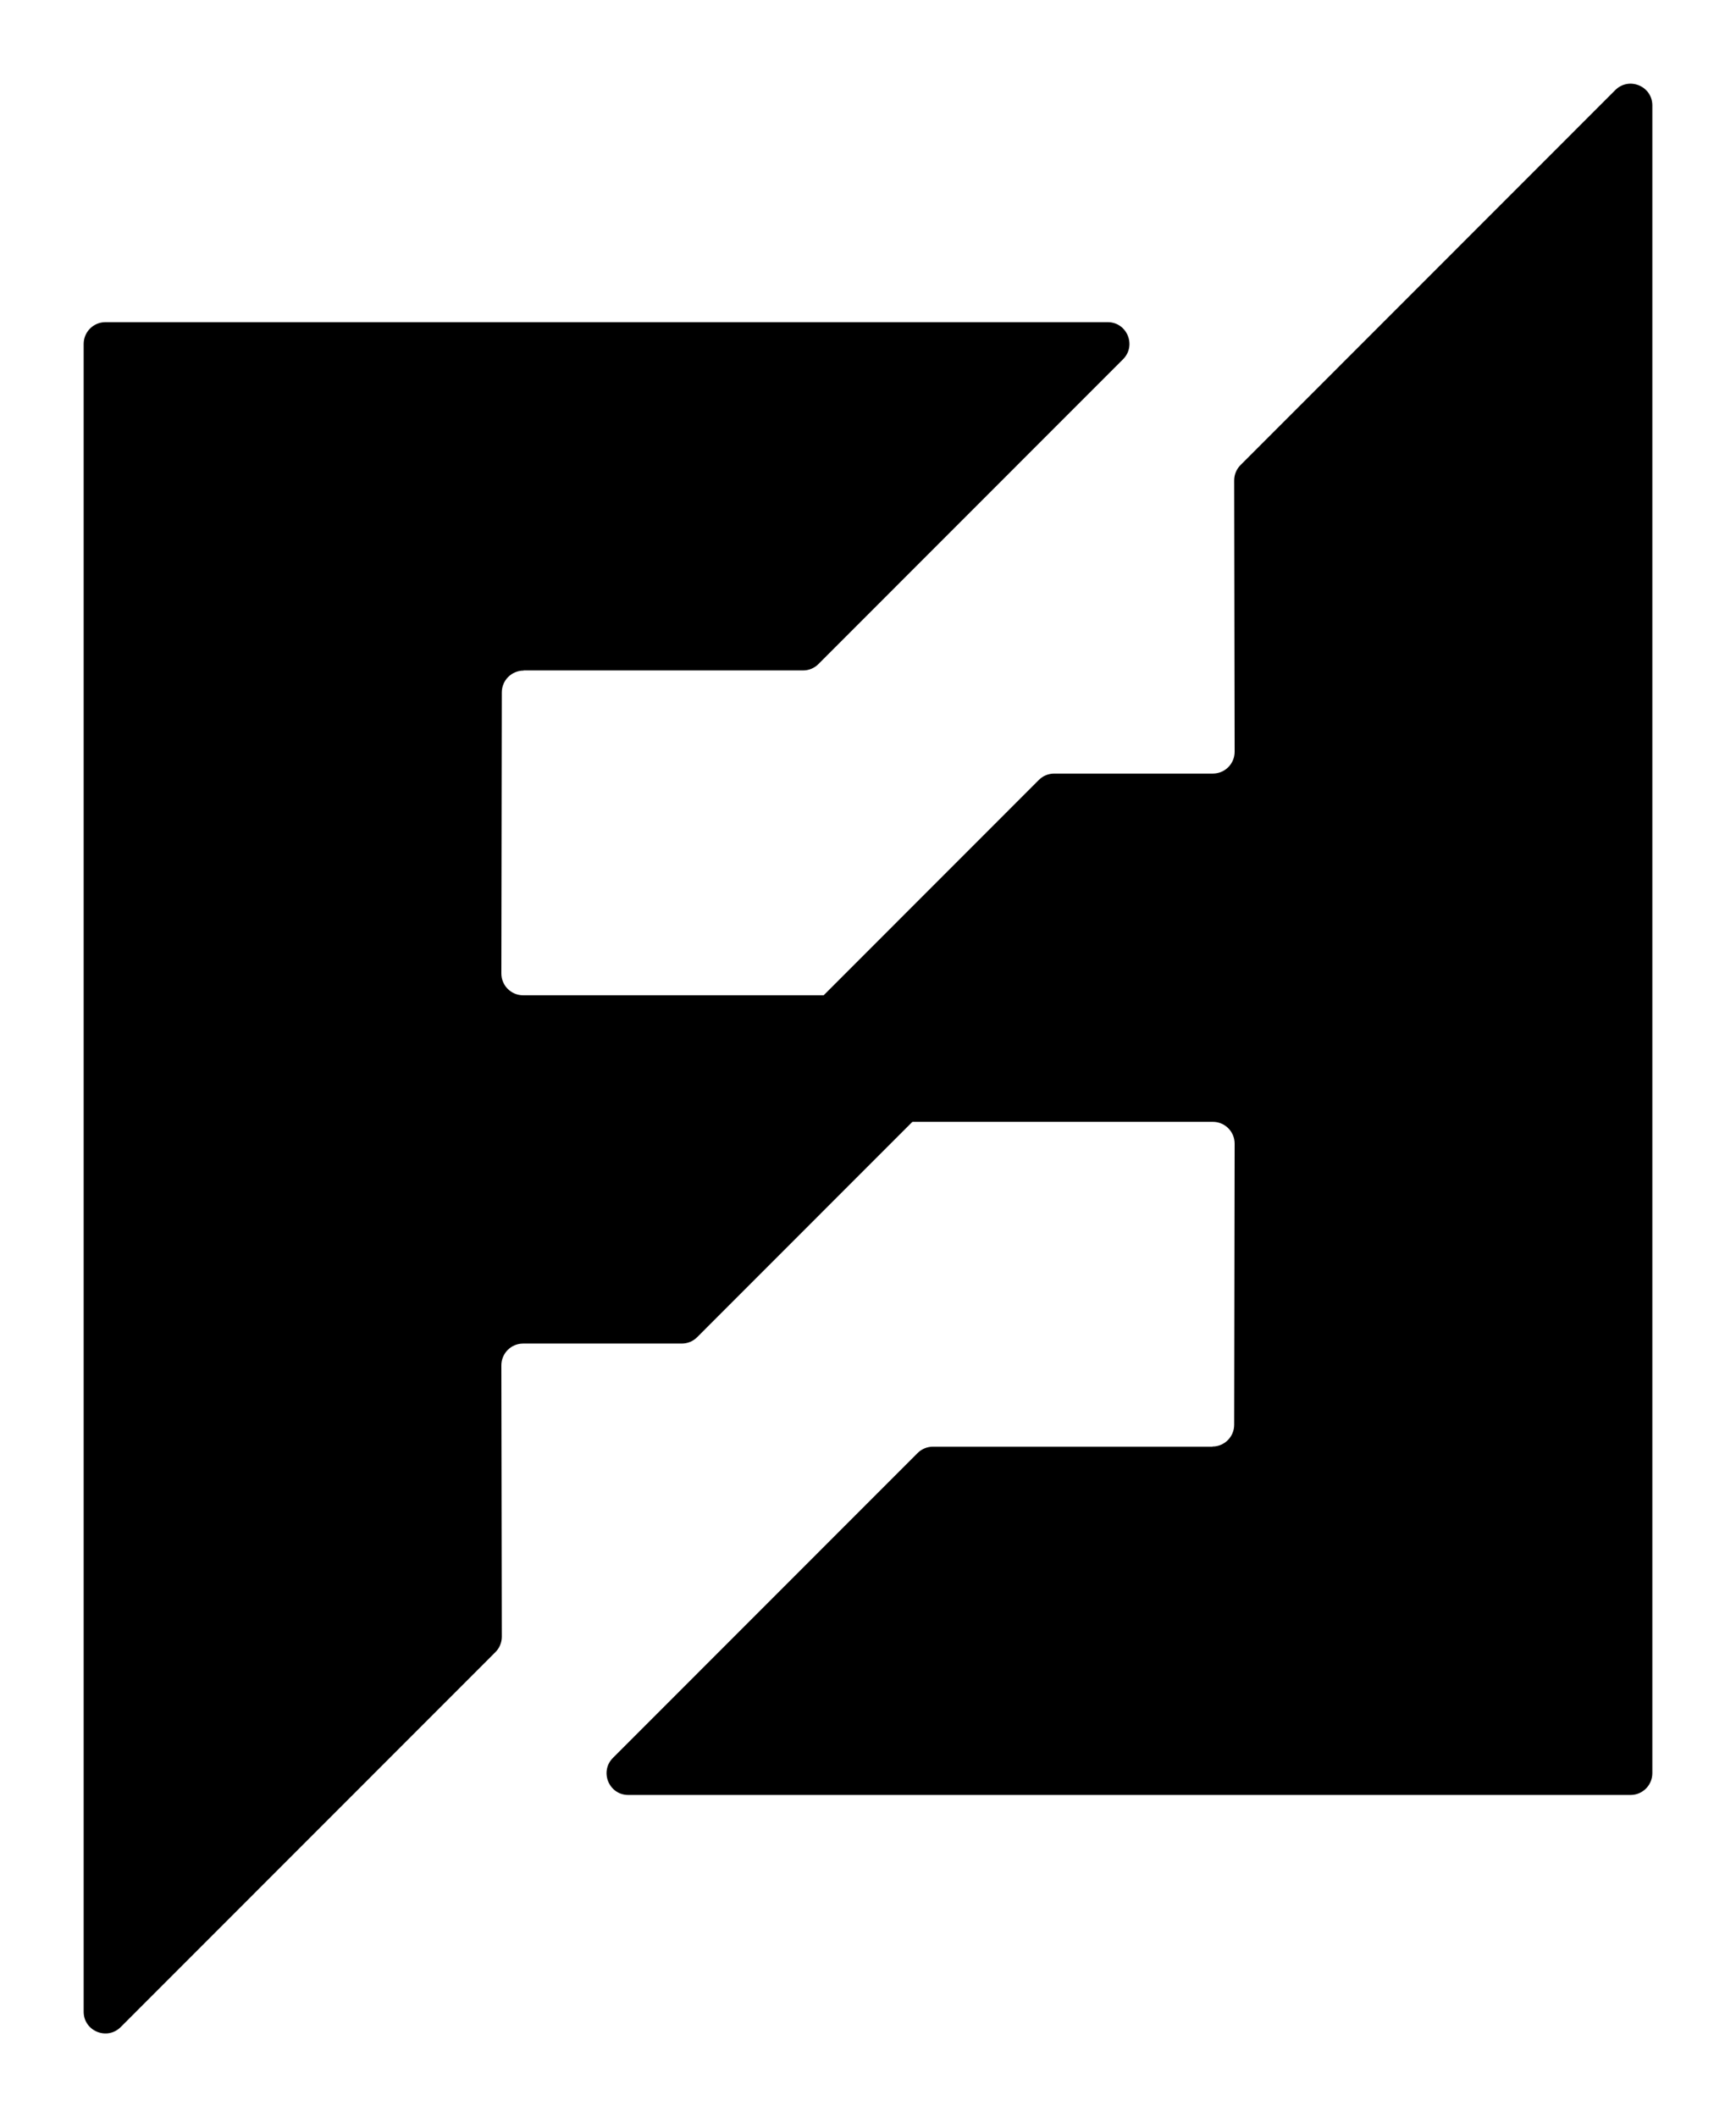 <svg width="415" height="506" viewBox="0 0 415 506" fill="none" xmlns="http://www.w3.org/2000/svg">
<g filter="url(#filter0_d_732_295)">
<path d="M285.8 341.762H219.028C217.664 341.762 216.337 342.301 215.368 343.27L142.532 416.134C139.267 419.401 141.563 425 146.192 425H385.797C388.668 425 391 422.667 391 419.795V21.194C391 16.564 385.402 14.266 382.137 17.533L292.546 107.16C291.577 108.129 291.038 109.457 291.038 110.821L291.146 175.681C291.146 178.553 288.814 180.886 285.944 180.886H248.019C246.655 180.886 245.328 181.424 244.359 182.393L171.523 255.258C168.258 258.524 170.554 264.124 175.183 264.124H285.944C288.814 264.124 291.146 266.457 291.146 269.328L291.038 336.522C291.038 339.393 288.706 341.726 285.836 341.726L285.8 341.762Z" fill="#000"/>
</g>
<g filter="url(#filter1_d_732_295)">
<path d="M121.2 156.238H187.972C189.336 156.238 190.663 155.699 191.632 154.73L264.468 81.866C267.733 78.6 265.437 73 260.808 73H21.202C18.332 73 16 75.333 16 78.204V476.806C16 481.437 21.597 483.734 24.862 480.467L114.454 390.84C115.423 389.871 115.961 388.543 115.961 387.179L115.853 322.319C115.853 319.447 118.186 317.114 121.056 317.114H158.981C160.345 317.114 161.672 316.576 162.641 315.607L235.477 242.742C238.742 239.476 236.446 233.876 231.817 233.876H121.056C118.186 233.876 115.853 231.543 115.853 228.672L115.961 161.478C115.961 158.607 118.293 156.274 121.164 156.274L121.2 156.238Z" fill="#000"/>
</g>
<defs>
<filter id="filter0_d_732_295" x="125" y="0" width="320" height="449" filterUnits="userSpaceOnUse" color-interpolation-filters="sRGB">
<feFlood flood-opacity="0" result="BackgroundImageFix"/>
<feColorMatrix in="SourceAlpha" type="matrix" values="0 0 0 0 0 0 0 0 0 0 0 0 0 0 0 0 0 0 127 0" result="hardAlpha"/>
<feOffset dx="4" dy="4"/>
<feGaussianBlur stdDeviation="10"/>
<feColorMatrix type="matrix" values="0 0 0 0 0 0 0 0 0 0 0 0 0 0 0 0 0 0 0.19 0"/>
<feBlend mode="normal" in2="BackgroundImageFix" result="effect1_dropShadow_732_295"/>
<feBlend mode="normal" in="SourceGraphic" in2="effect1_dropShadow_732_295" result="shape"/>
</filter>
<filter id="filter1_d_732_295" x="0" y="57" width="320" height="449" filterUnits="userSpaceOnUse" color-interpolation-filters="sRGB">
<feFlood flood-opacity="0" result="BackgroundImageFix"/>
<feColorMatrix in="SourceAlpha" type="matrix" values="0 0 0 0 0 0 0 0 0 0 0 0 0 0 0 0 0 0 127 0" result="hardAlpha"/>
<feOffset dx="4" dy="4"/>
<feGaussianBlur stdDeviation="10"/>
<feColorMatrix type="matrix" values="0 0 0 0 0 0 0 0 0 0 0 0 0 0 0 0 0 0 0.19 0"/>
<feBlend mode="normal" in2="BackgroundImageFix" result="effect1_dropShadow_732_295"/>
<feBlend mode="normal" in="SourceGraphic" in2="effect1_dropShadow_732_295" result="shape"/>
</filter>
</defs>
</svg>
